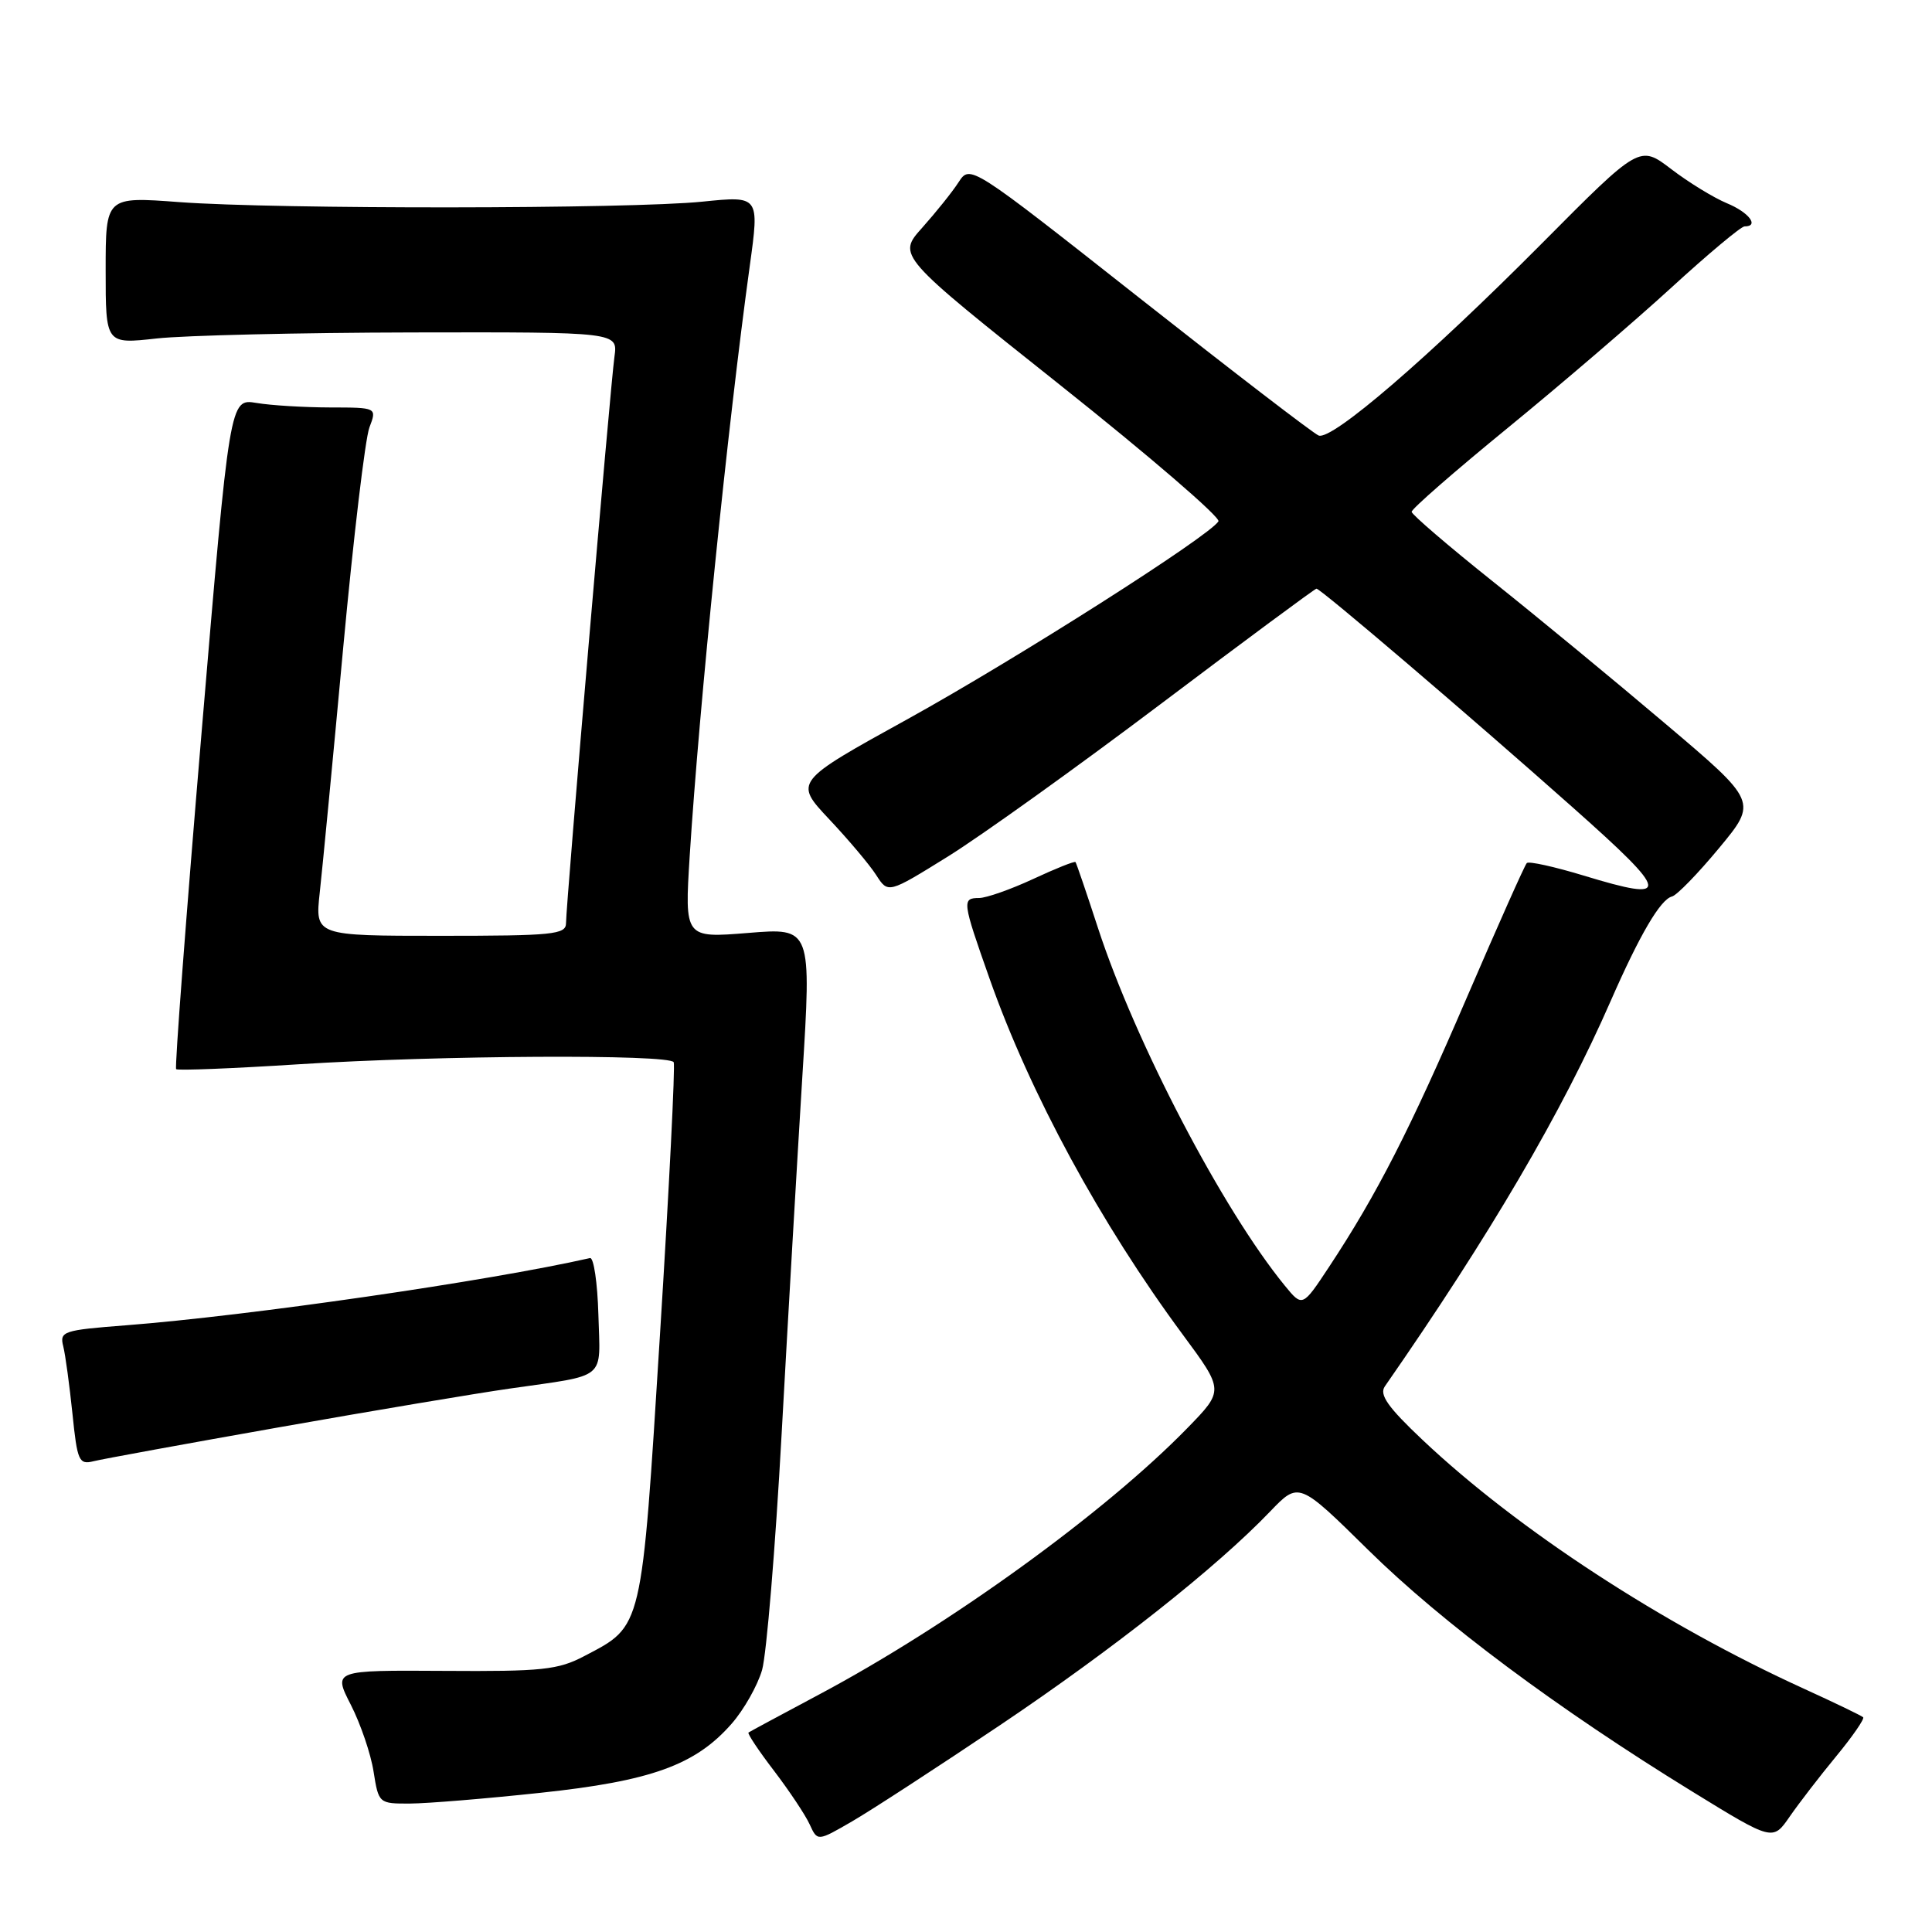<?xml version="1.0" encoding="UTF-8" standalone="no"?>
<!DOCTYPE svg PUBLIC "-//W3C//DTD SVG 1.1//EN" "http://www.w3.org/Graphics/SVG/1.1/DTD/svg11.dtd" >
<svg xmlns="http://www.w3.org/2000/svg" xmlns:xlink="http://www.w3.org/1999/xlink" version="1.1" viewBox="0 0 256 256">
 <g >
 <path fill="currentColor"
d=" M 132.50 228.60 C 147.55 218.48 161.21 207.68 168.30 200.28 C 172.10 196.32 172.10 196.32 181.33 205.41 C 191.06 214.99 206.36 226.40 224.20 237.37 C 234.90 243.95 234.90 243.95 237.13 240.73 C 238.36 238.95 241.14 235.34 243.31 232.71 C 245.48 230.08 247.08 227.75 246.88 227.55 C 246.67 227.34 243.12 225.63 239.00 223.75 C 220.31 215.23 201.13 202.72 188.52 190.82 C 183.89 186.45 182.73 184.80 183.50 183.70 C 197.45 163.63 207.00 147.33 213.44 132.60 C 217.27 123.86 220.02 119.16 221.55 118.79 C 222.19 118.63 225.00 115.74 227.79 112.37 C 232.88 106.23 232.88 106.23 220.64 95.87 C 213.91 90.16 203.61 81.67 197.75 77.00 C 191.90 72.33 187.08 68.19 187.05 67.82 C 187.02 67.45 192.74 62.46 199.75 56.73 C 206.76 51.00 216.51 42.64 221.41 38.16 C 226.31 33.67 230.70 30.00 231.16 30.00 C 233.16 30.00 231.74 28.13 228.82 26.93 C 227.07 26.20 223.75 24.17 221.45 22.41 C 217.26 19.21 217.26 19.21 204.38 32.18 C 189.31 47.35 176.48 58.40 174.73 57.71 C 174.05 57.45 163.39 49.26 151.02 39.51 C 128.55 21.80 128.55 21.80 127.02 24.14 C 126.19 25.43 124.01 28.14 122.20 30.17 C 118.89 33.86 118.89 33.86 140.46 51.01 C 152.32 60.44 161.76 68.57 161.45 69.08 C 160.23 71.06 134.69 87.30 120.36 95.23 C 105.21 103.59 105.21 103.59 109.87 108.55 C 112.43 111.27 115.24 114.60 116.10 115.95 C 117.68 118.41 117.68 118.41 125.59 113.50 C 129.94 110.80 142.63 101.71 153.78 93.30 C 164.94 84.88 174.24 78.00 174.44 78.00 C 174.99 78.00 194.69 94.81 208.41 107.00 C 221.38 118.52 221.55 119.58 209.85 116.02 C 205.96 114.84 202.57 114.09 202.31 114.36 C 202.04 114.62 198.49 122.60 194.40 132.09 C 186.84 149.68 182.42 158.31 176.12 167.85 C 172.58 173.21 172.58 173.21 170.24 170.35 C 162.01 160.28 150.46 138.17 145.50 123.00 C 143.98 118.33 142.63 114.38 142.51 114.23 C 142.39 114.08 139.86 115.09 136.90 116.47 C 133.93 117.85 130.71 118.98 129.75 118.99 C 127.44 119.00 127.49 119.38 131.12 129.67 C 136.50 144.92 145.84 162.13 156.72 176.84 C 162.19 184.24 162.19 184.24 157.35 189.21 C 146.43 200.42 125.79 215.35 108.50 224.55 C 103.55 227.19 99.36 229.44 99.18 229.57 C 99.01 229.70 100.53 231.99 102.57 234.65 C 104.60 237.32 106.73 240.51 107.29 241.75 C 108.32 244.00 108.32 244.00 112.91 241.34 C 115.43 239.88 124.25 234.14 132.50 228.60 Z  M 71.58 237.56 C 86.28 236.00 92.14 233.88 96.93 228.42 C 98.56 226.57 100.38 223.35 100.98 221.28 C 101.57 219.20 102.74 205.12 103.57 190.00 C 104.40 174.88 105.64 153.60 106.31 142.72 C 107.54 122.93 107.54 122.93 99.13 123.62 C 90.71 124.30 90.71 124.30 91.39 113.40 C 92.65 93.53 96.43 56.36 99.35 35.22 C 100.63 25.95 100.63 25.95 93.07 26.72 C 83.52 27.70 36.70 27.74 23.75 26.78 C 14.00 26.05 14.00 26.05 14.00 35.83 C 14.00 45.60 14.00 45.60 20.75 44.85 C 24.46 44.44 39.73 44.08 54.69 44.05 C 81.87 44.00 81.87 44.00 81.42 47.25 C 80.88 51.08 75.00 119.87 75.00 122.32 C 75.00 123.83 73.28 124.00 58.37 124.00 C 41.74 124.00 41.74 124.00 42.37 118.25 C 42.72 115.09 44.12 100.53 45.47 85.89 C 46.83 71.26 48.39 58.10 48.95 56.64 C 49.95 54.00 49.95 54.00 43.73 53.99 C 40.30 53.98 35.91 53.72 33.97 53.39 C 30.44 52.81 30.44 52.81 26.71 97.06 C 24.66 121.40 23.14 141.48 23.34 141.67 C 23.54 141.87 30.86 141.58 39.60 141.02 C 58.21 139.83 88.71 139.67 89.27 140.75 C 89.48 141.16 88.67 157.41 87.45 176.85 C 84.99 216.22 85.19 215.37 77.44 219.43 C 73.95 221.27 71.84 221.49 58.82 221.40 C 44.14 221.31 44.14 221.31 46.49 225.90 C 47.78 228.43 49.14 232.41 49.50 234.75 C 50.17 238.97 50.21 239.00 54.34 238.98 C 56.63 238.97 64.39 238.33 71.58 237.56 Z  M 37.00 189.12 C 49.38 186.93 63.10 184.63 67.50 184.00 C 80.62 182.11 79.53 183.02 79.29 174.21 C 79.17 169.97 78.67 166.59 78.18 166.70 C 64.69 169.76 32.96 174.35 16.68 175.61 C 8.36 176.25 7.88 176.41 8.38 178.39 C 8.67 179.55 9.21 183.57 9.60 187.32 C 10.24 193.61 10.46 194.10 12.40 193.62 C 13.55 193.33 24.62 191.31 37.00 189.12 Z "/>
</g>
</svg>